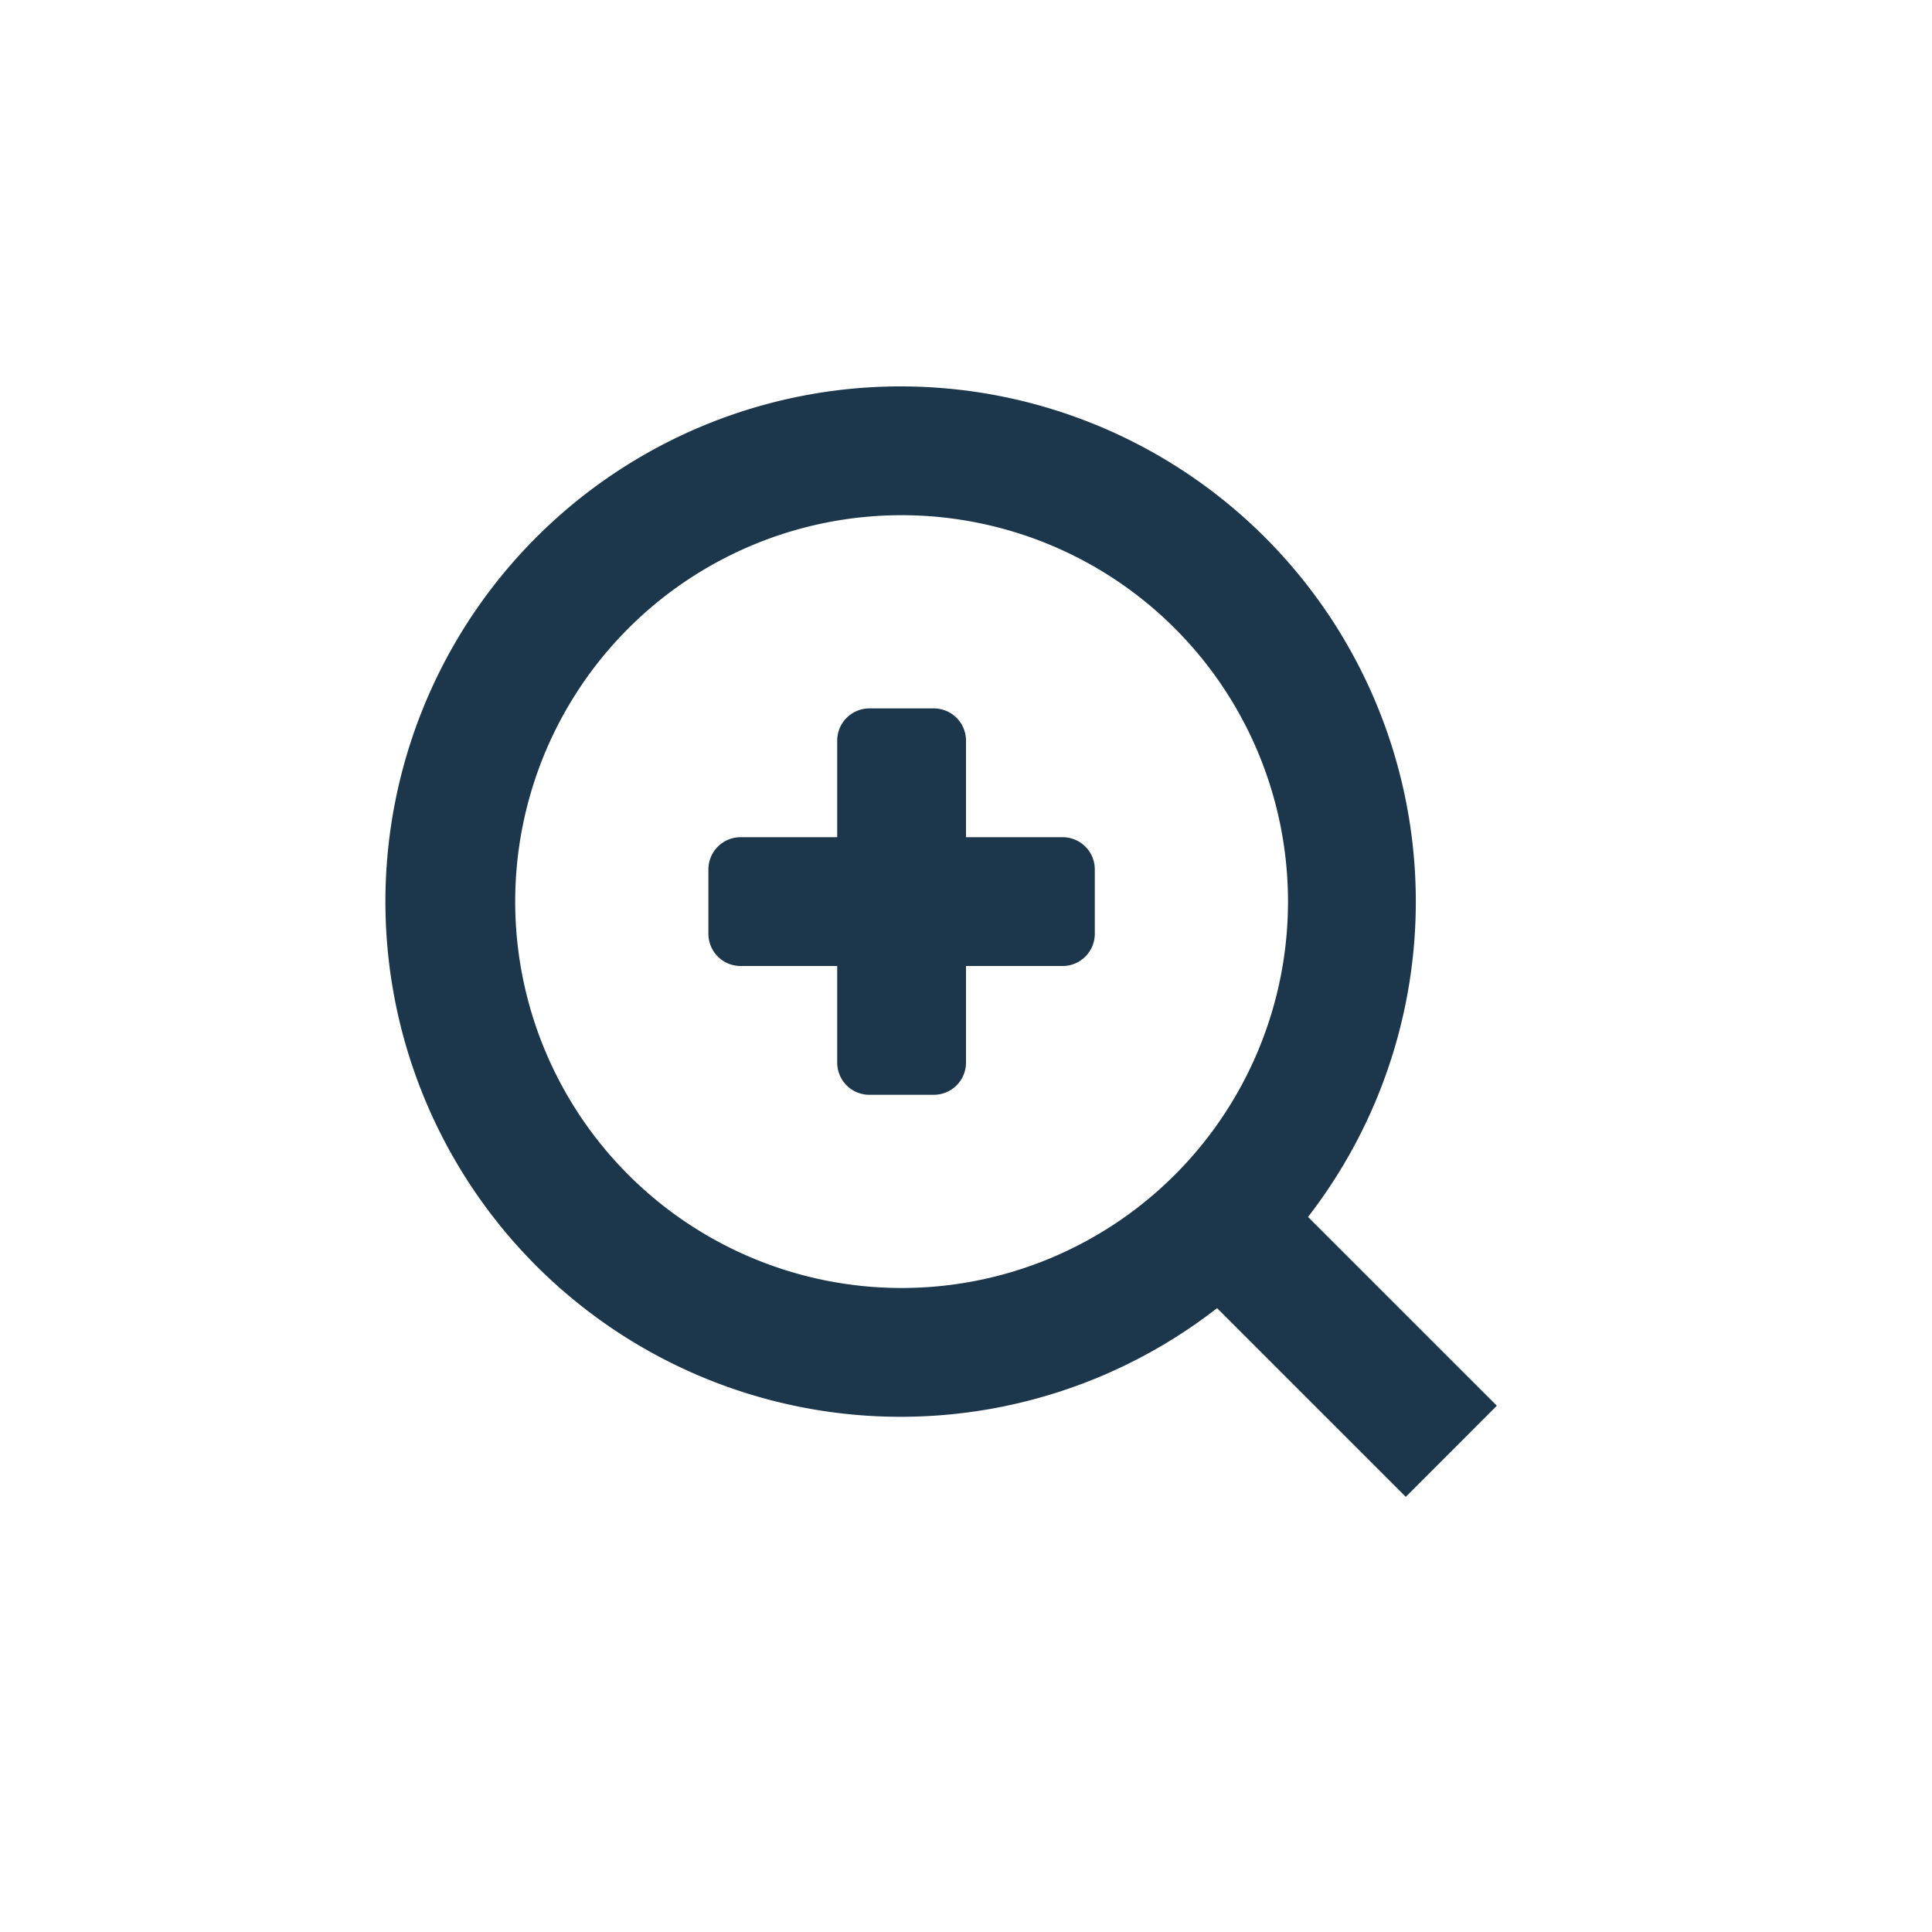 <?xml version="1.0" standalone="no"?><!DOCTYPE svg PUBLIC "-//W3C//DTD SVG 1.1//EN" "http://www.w3.org/Graphics/SVG/1.1/DTD/svg11.dtd"><svg class="icon" width="200px" height="200.00px" viewBox="0 0 1024 1024" version="1.1" xmlns="http://www.w3.org/2000/svg"><path fill="#1C374B" d="M477.867 750.933a273.067 273.067 0 1 1 0-546.133 273.067 273.067 0 0 1 0 546.133z m0-68.267a204.8 204.8 0 1 0 0-409.6 204.8 204.8 0 0 0 0 409.6zM624.401 672.666l48.265-48.265 120.695 120.661-48.265 48.299zM494.933 375.467h-34.133a17.067 17.067 0 0 0-17.067 17.067V443.733h-51.2a17.067 17.067 0 0 0-17.067 17.067v34.133a17.067 17.067 0 0 0 17.067 17.067H443.733v51.2a17.067 17.067 0 0 0 17.067 17.067h34.133a17.067 17.067 0 0 0 17.067-17.067V512h51.2a17.067 17.067 0 0 0 17.067-17.067v-34.133a17.067 17.067 0 0 0-17.067-17.067H512v-51.2a17.067 17.067 0 0 0-17.067-17.067z" /></svg>